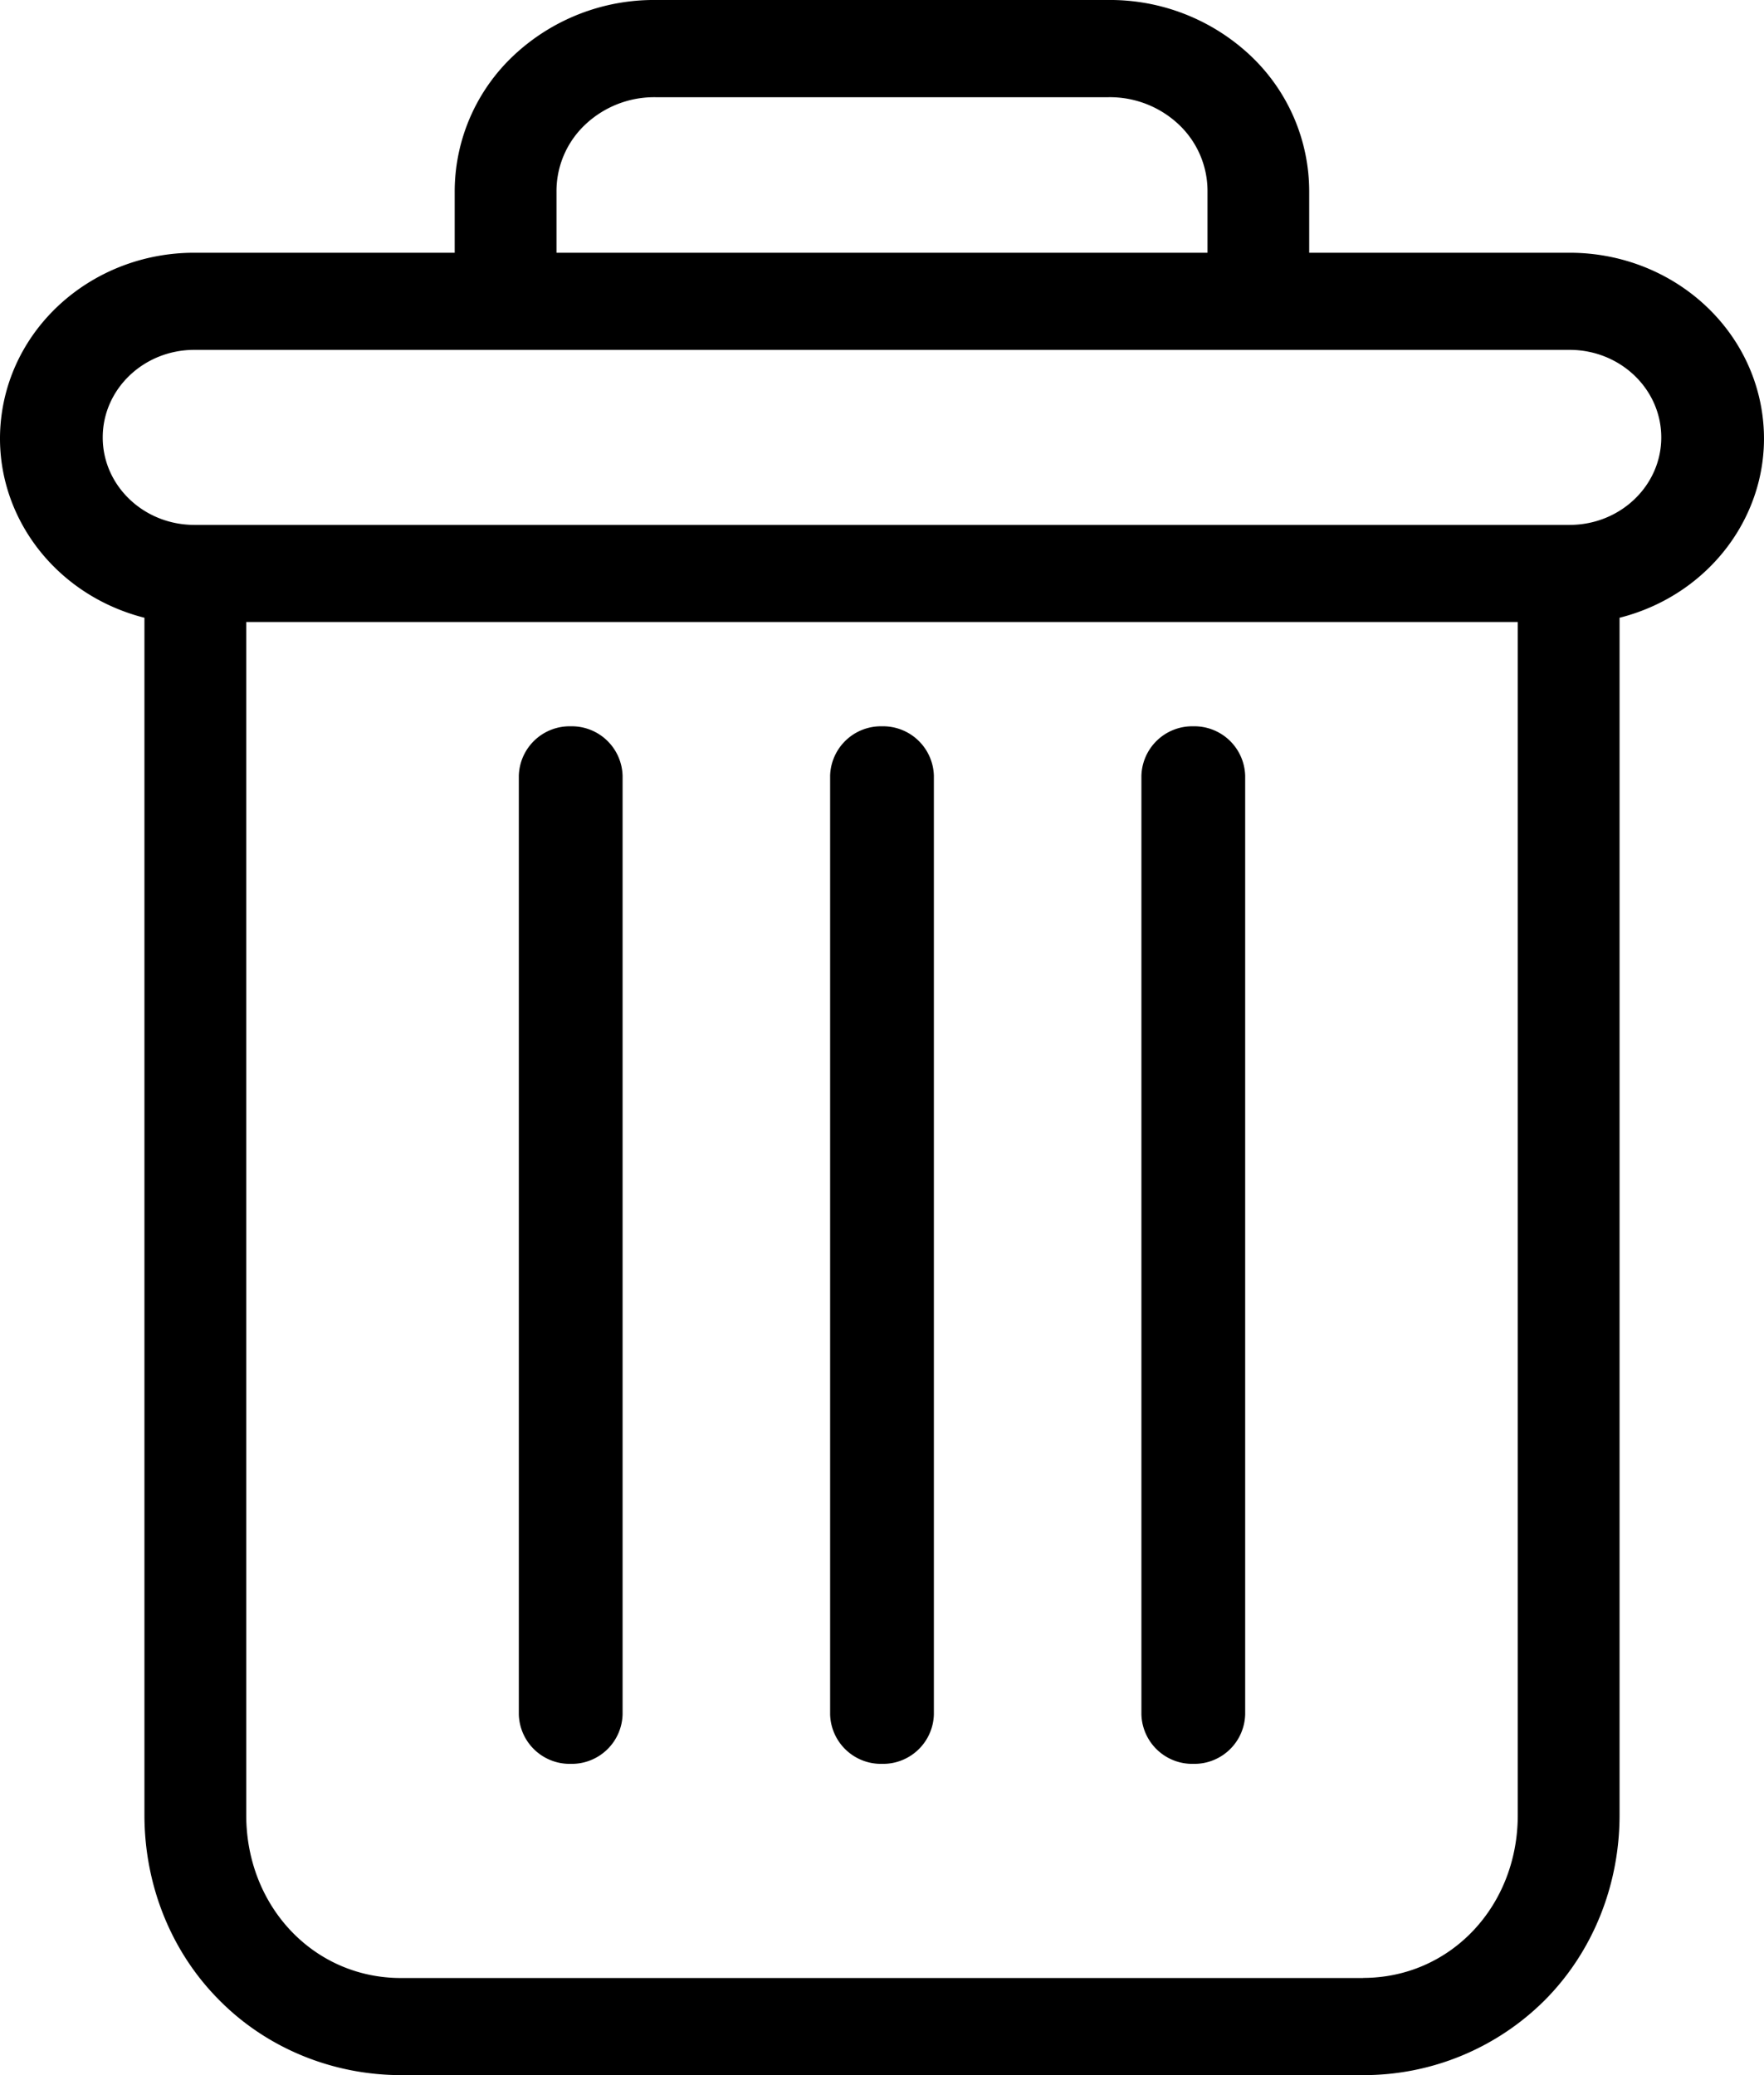 <svg xmlns="http://www.w3.org/2000/svg" width="17" height="20" viewBox="0 0 17 20">
    <g fill="#000" fill-rule="evenodd">
        <path d="M11.5 7a.49.49 0 0 0-.5.478v9.044a.49.49 0 0 0 .5.478.49.49 0 0 0 .5-.478V7.478A.49.49 0 0 0 11.5 7zM5.5 7a.49.49 0 0 0-.5.478v9.044a.49.49 0 0 0 .5.478.49.49 0 0 0 .5-.478V7.478A.49.49 0 0 0 5.5 7z"/>
        <path fill-rule="nonzero" d="M1.392 5.954v11.54c0 .682.262 1.323.72 1.782.454.461 1.088.723 1.75.724h9.275a2.468 2.468 0 0 0 1.752-.724c.457-.46.719-1.1.719-1.782V5.954c.909-.23 1.498-1.07 1.376-1.96-.122-.892-.916-1.558-1.857-1.558h-2.51V1.85a1.8 1.8 0 0 0-.565-1.313A1.973 1.973 0 0 0 10.676 0H6.324a1.973 1.973 0 0 0-1.376.537 1.8 1.8 0 0 0-.566 1.313v.586h-2.51c-.94 0-1.734.666-1.856 1.557-.122.892.467 1.73 1.376 1.961zm11.745 13.11H3.863c-.838 0-1.49-.689-1.49-1.57V5.995h12.254v11.5c0 .88-.652 1.568-1.49 1.568zM5.363 1.85a.881.881 0 0 1 .278-.65.968.968 0 0 1 .683-.263h4.352a.968.968 0 0 1 .683.262.881.881 0 0 1 .278.651v.586H5.363V1.85zm-3.49 1.522h13.254c.488 0 .883.378.883.844 0 .465-.395.843-.883.843H1.873c-.488 0-.883-.378-.883-.843 0-.466.395-.844.883-.844z"/>
        <path d="M8.5 7a.49.49 0 0 0-.5.478v9.044a.49.49 0 0 0 .5.478.49.49 0 0 0 .5-.478V7.478A.49.49 0 0 0 8.5 7z"/>
    </g>
</svg>
